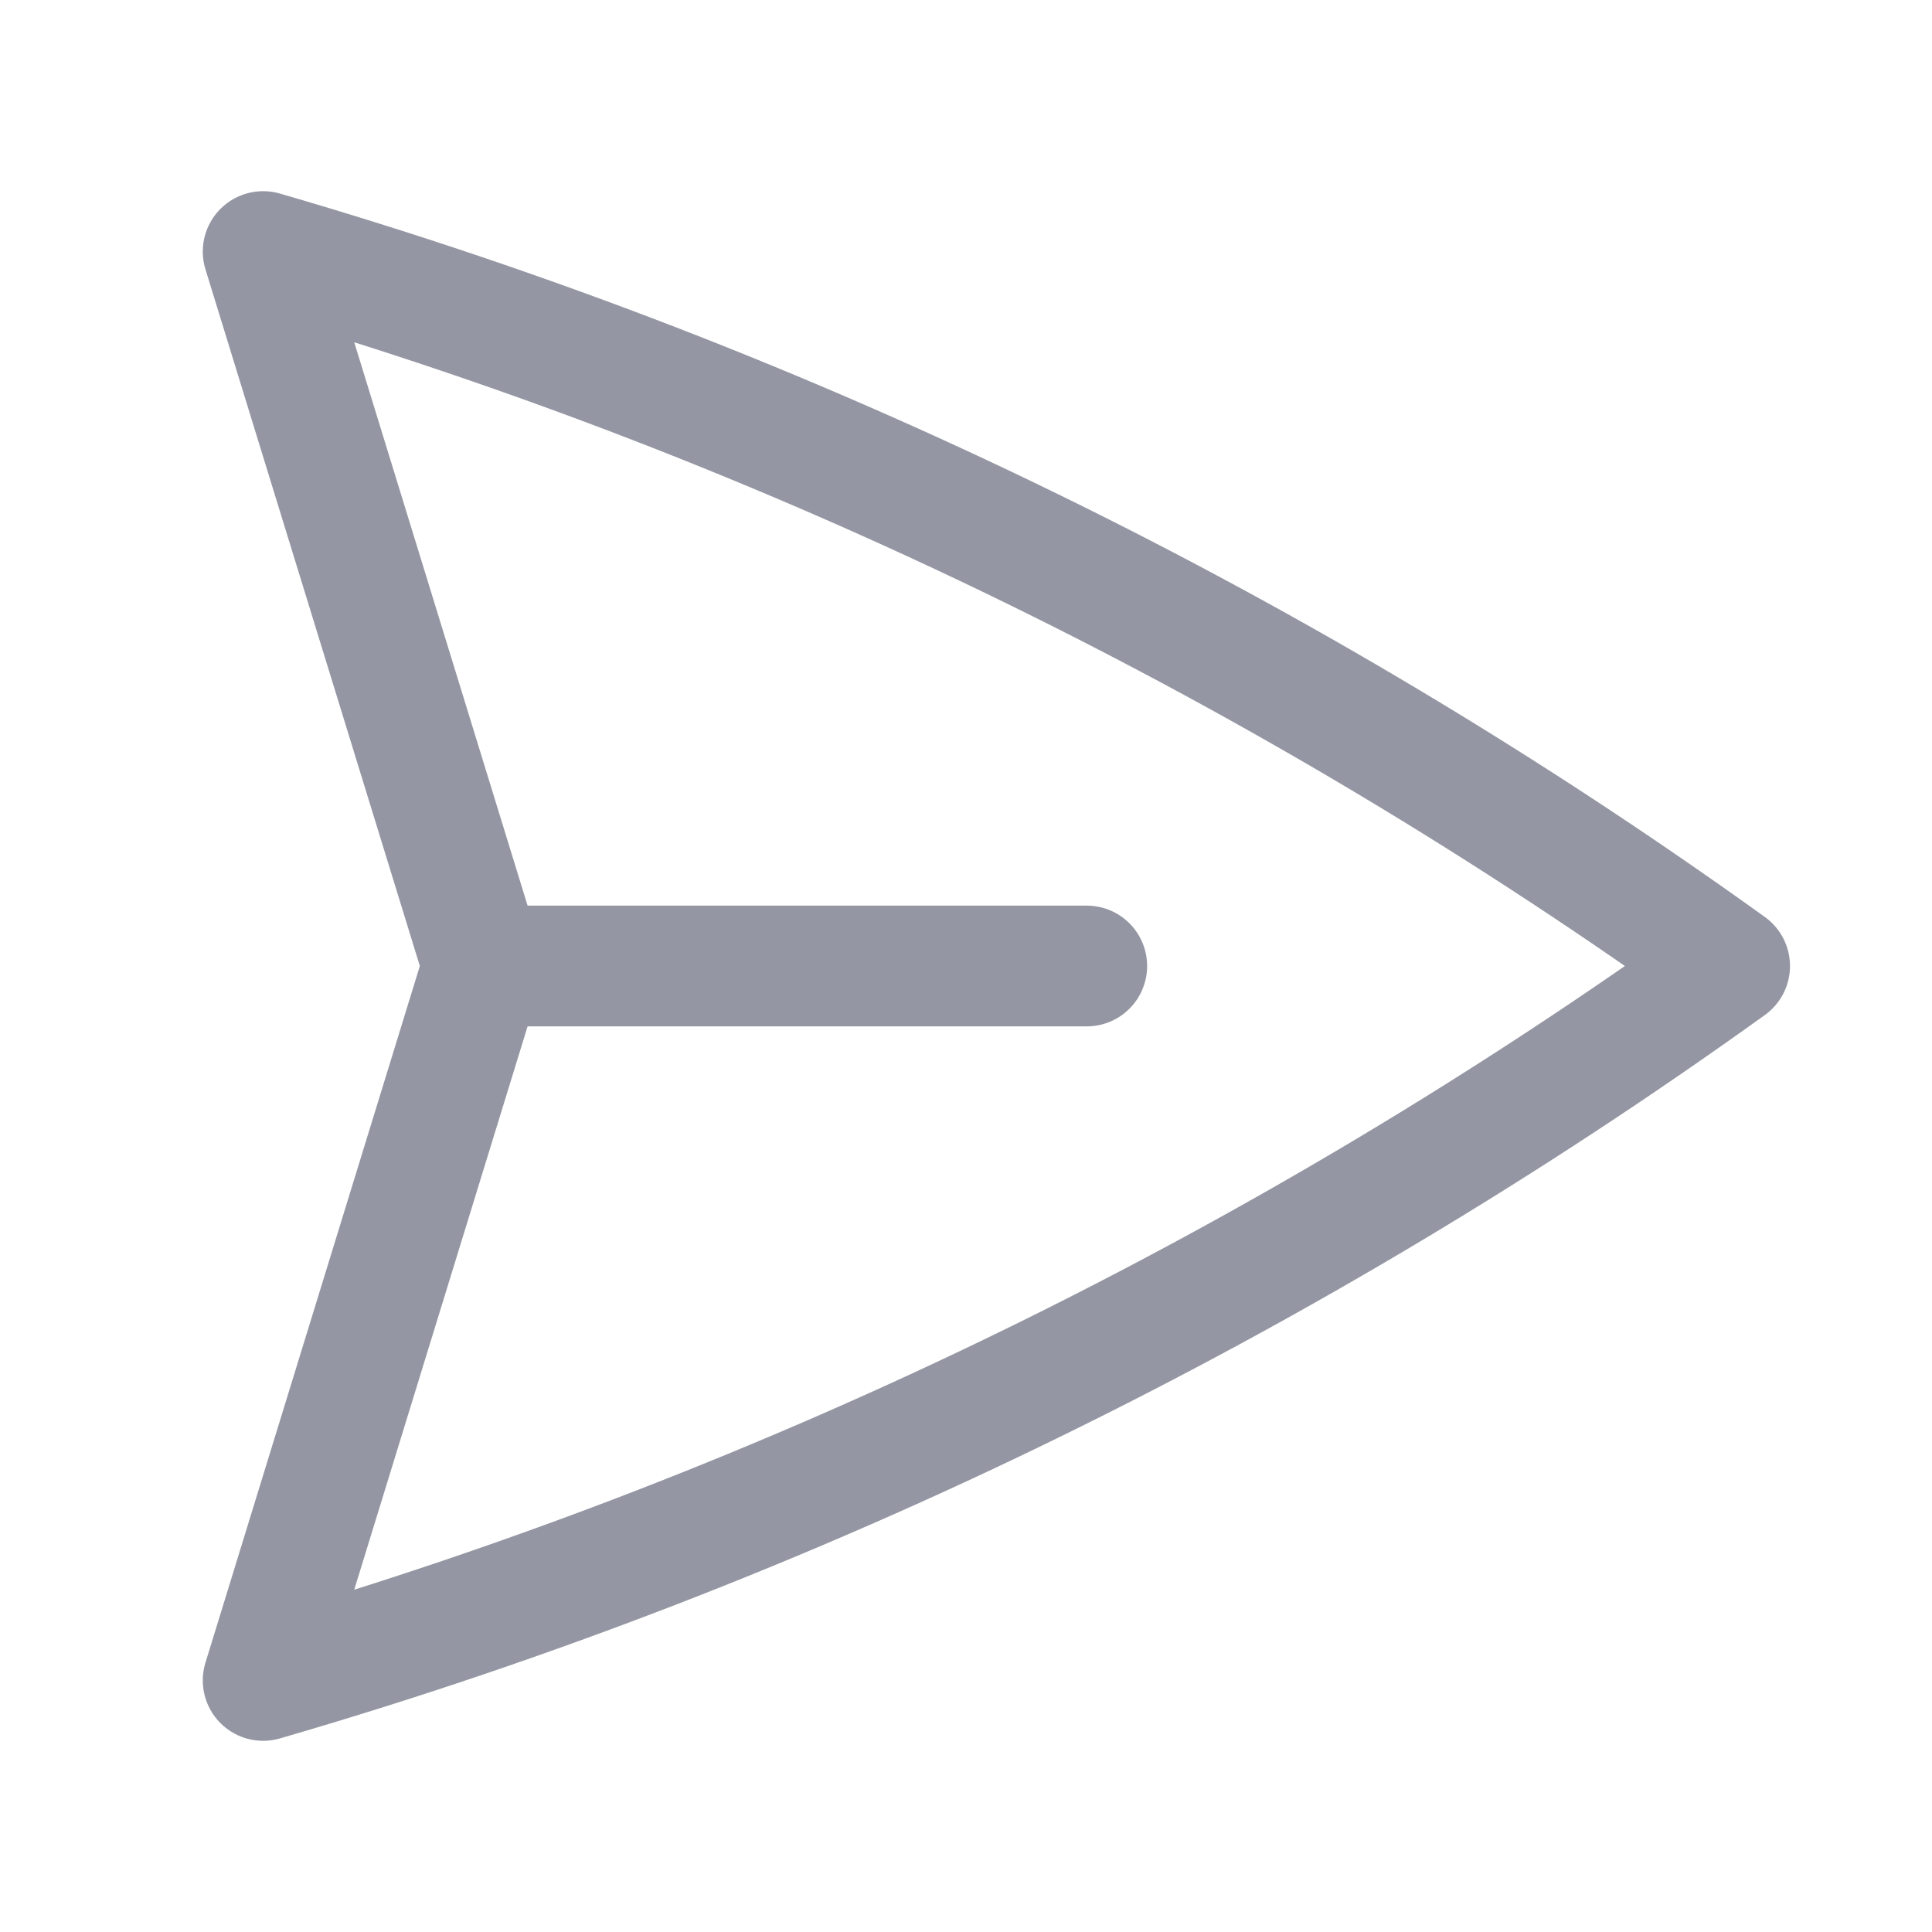 <svg width="24" height="24" viewBox="0 0 24 24" fill="none" xmlns="http://www.w3.org/2000/svg">
<path d="M6 12L3.269 3.125C9.884 5.046 16.028 8.076 21.486 12C16.028 15.924 9.884 18.953 3.269 20.875L6 12ZM6 12L13.5 12" stroke="#9497A3" stroke-width="1.5" stroke-linecap="round" stroke-linejoin="round"/>
</svg>
